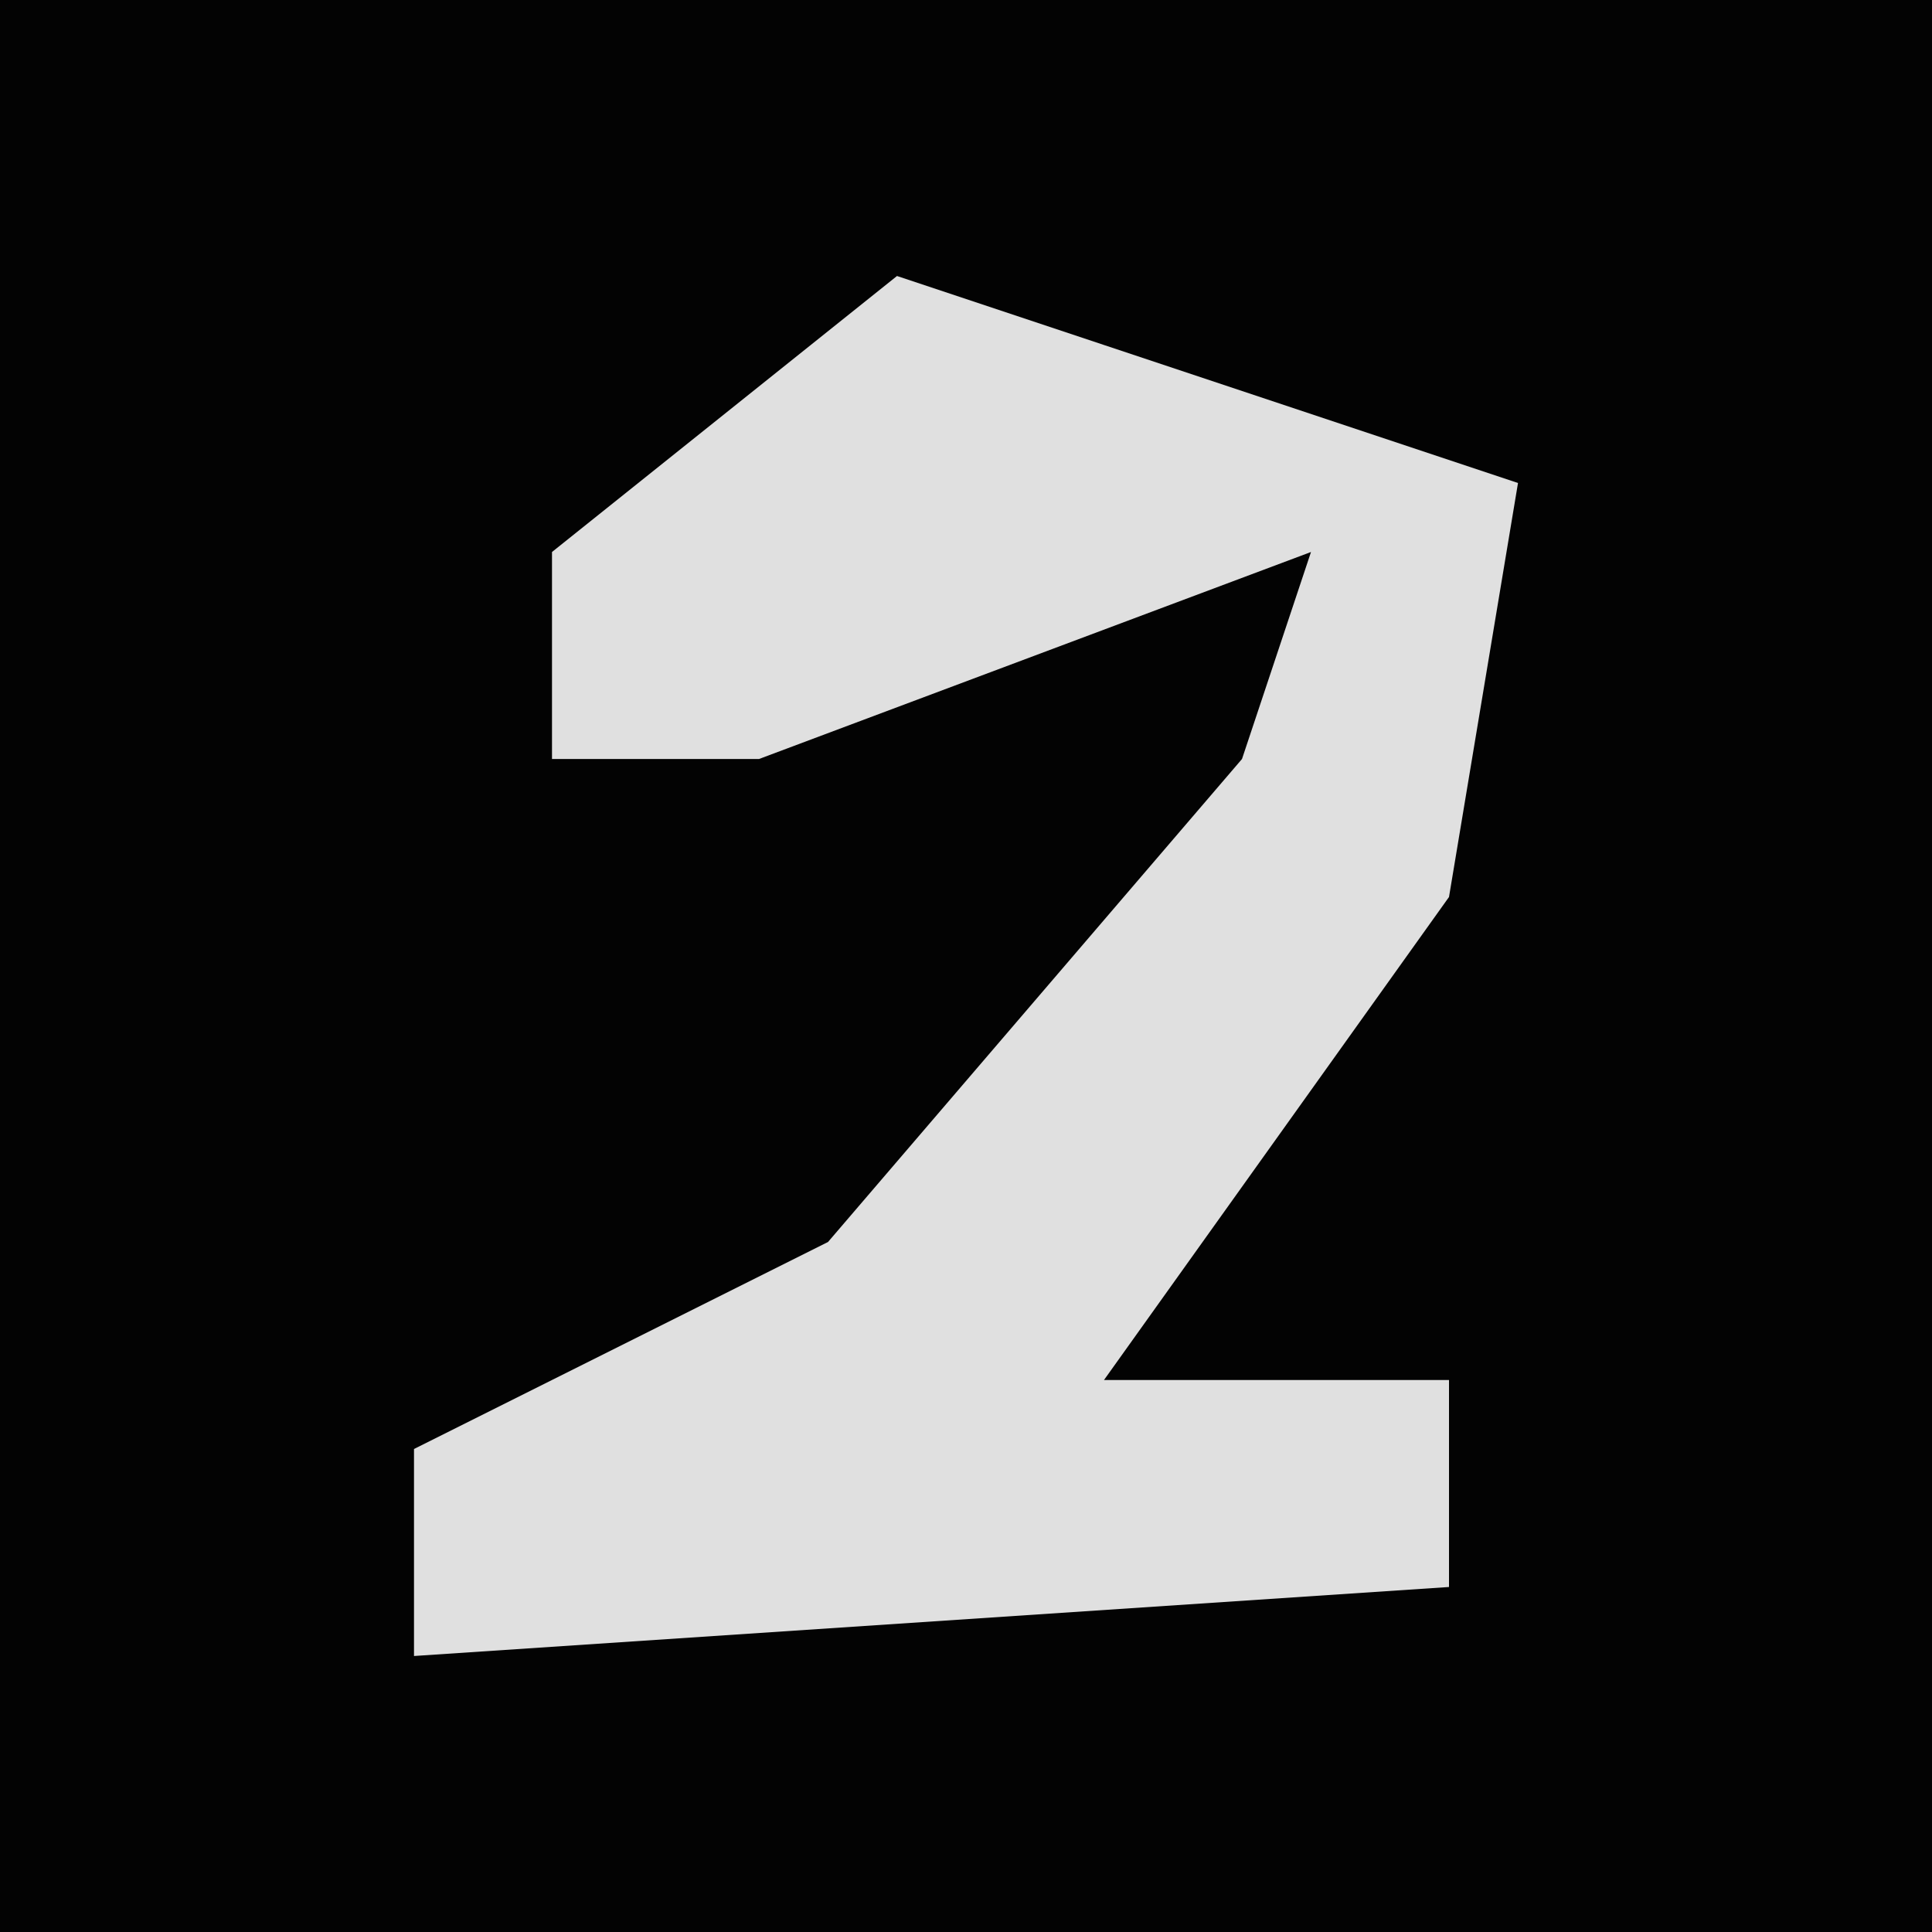 <?xml version="1.0" encoding="UTF-8"?>
<svg version="1.1" xmlns="http://www.w3.org/2000/svg" width="28" height="28">
<path d="M0,0 L28,0 L28,28 L0,28 Z " fill="#030303" transform="translate(0,0)"/>
<path d="M0,0 L3,1 L9,3 L8,9 L3,16 L8,16 L8,19 L-7,20 L-7,17 L-1,14 L5,7 L6,4 L-2,7 L-5,7 L-5,4 Z " fill="#E0E0E0" transform="translate(13,4)"/>
</svg>
